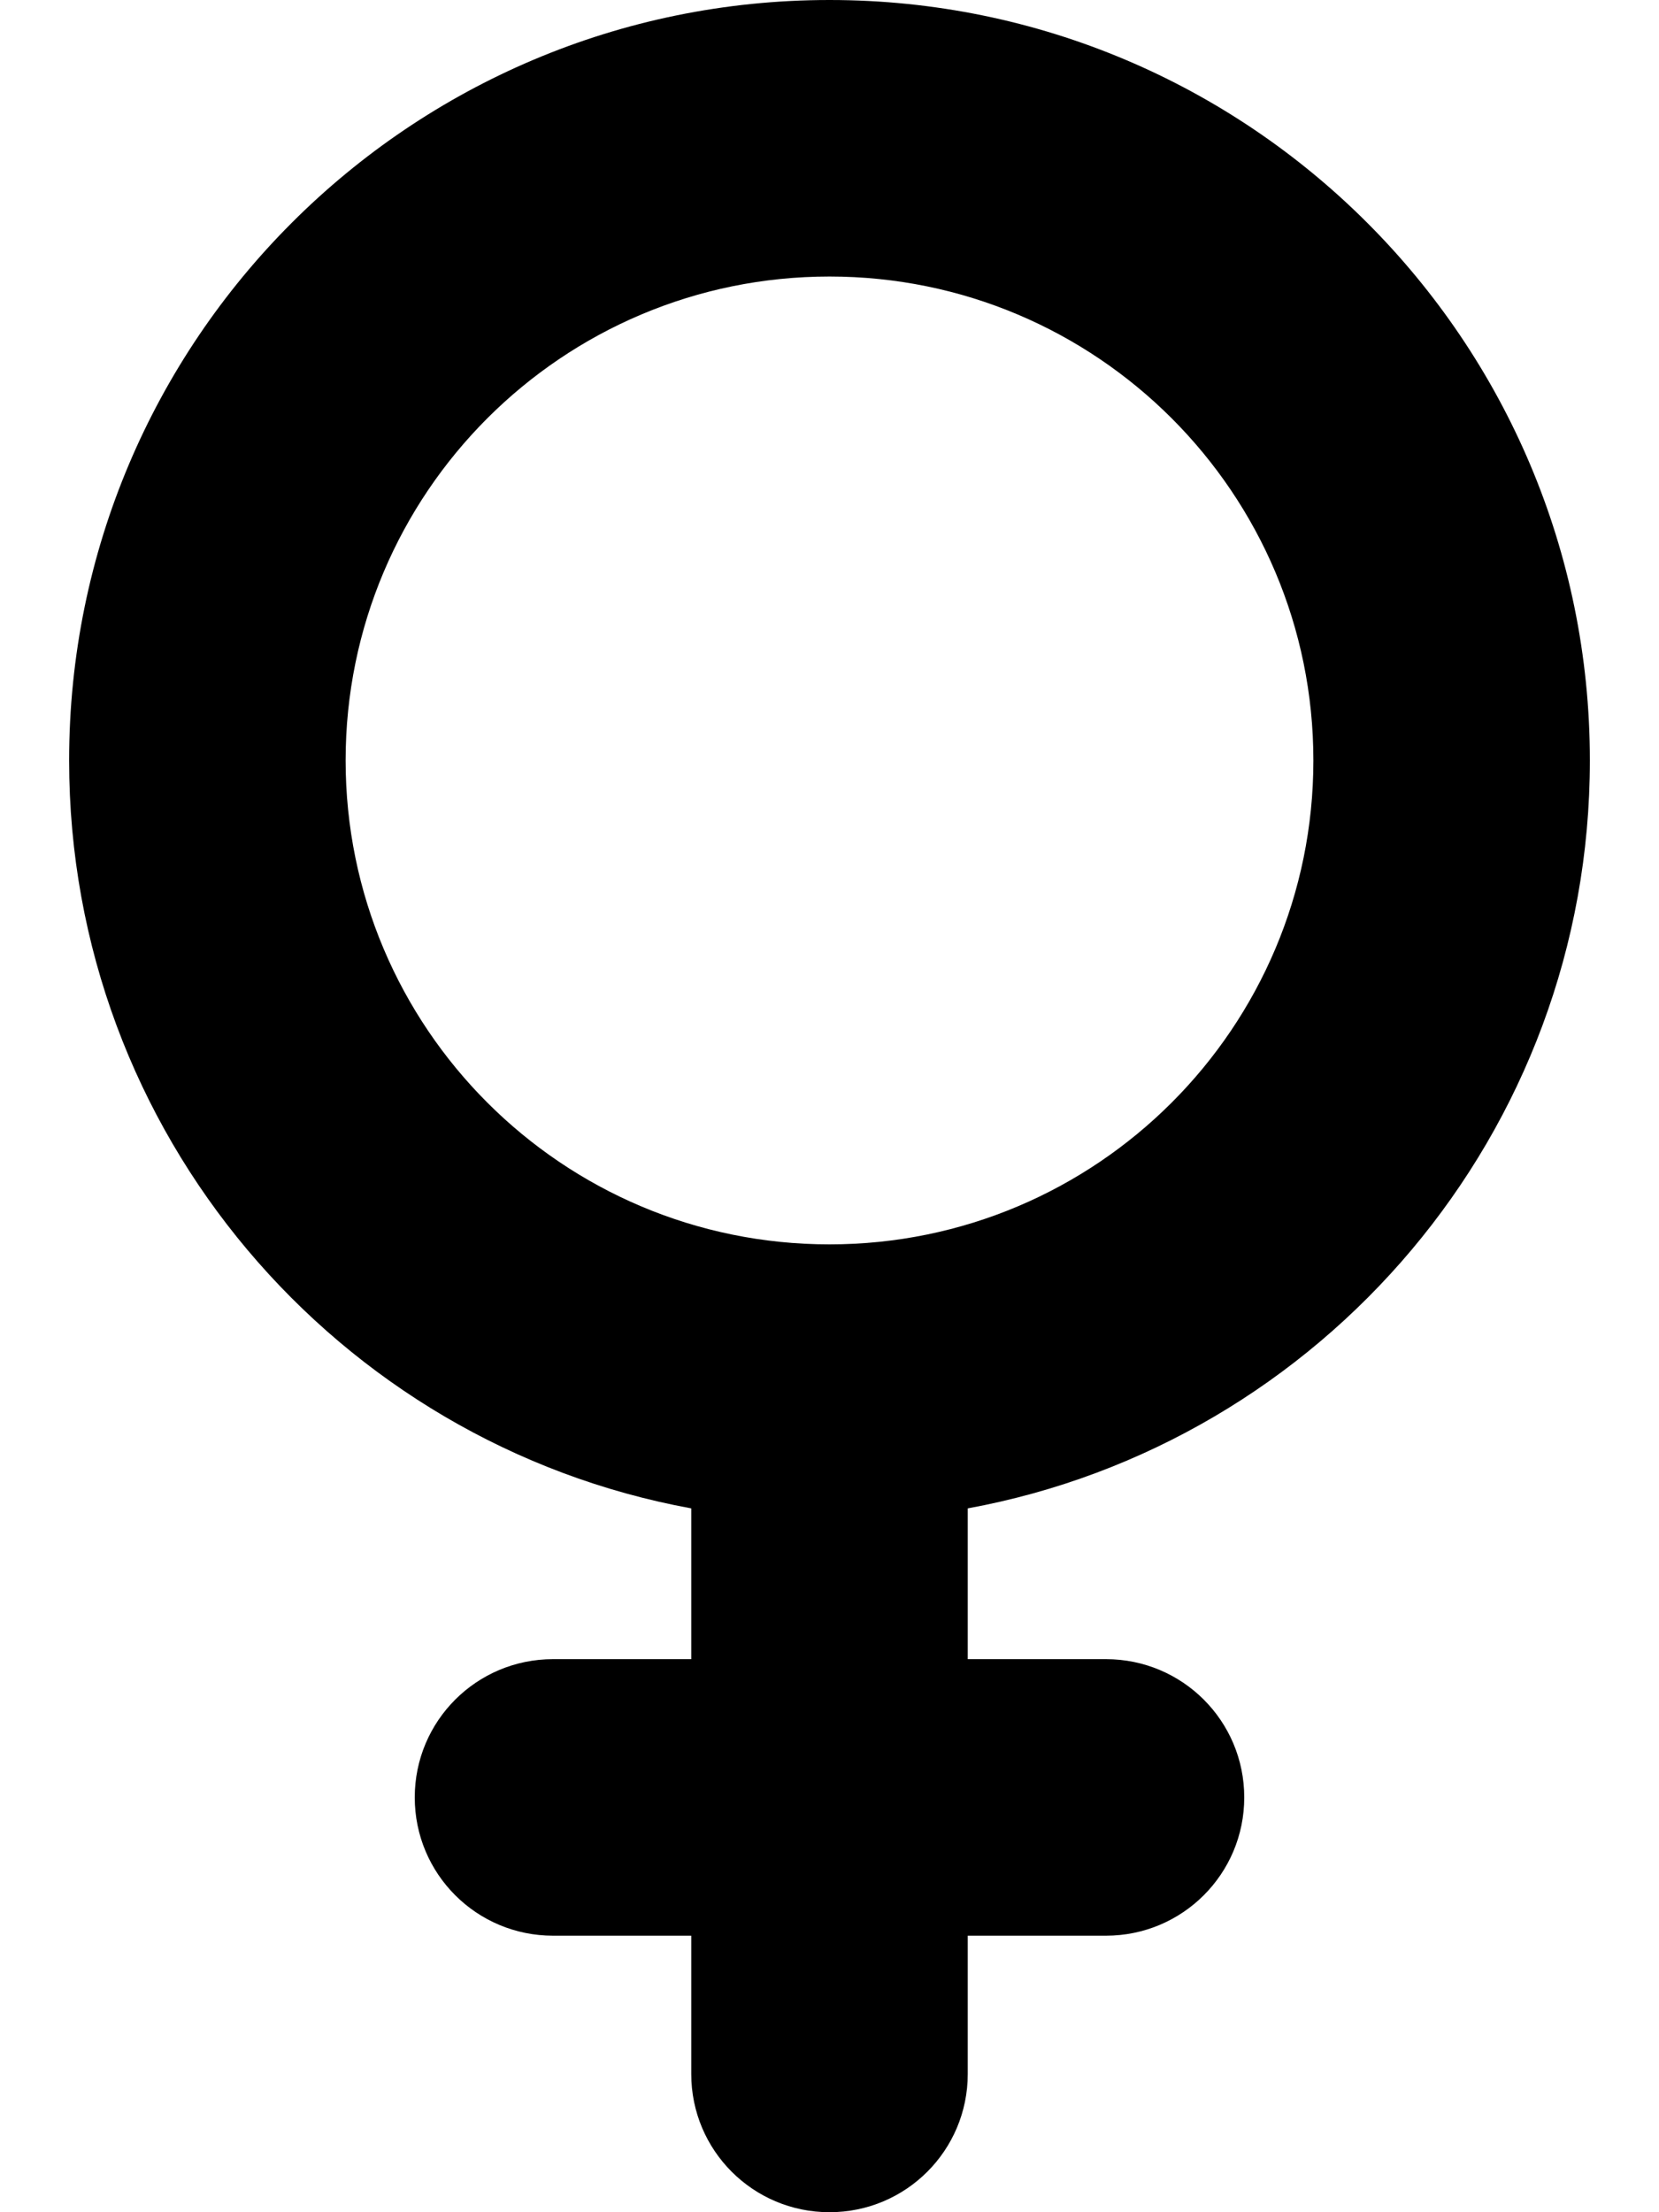 <svg version="1.1" xmlns="http://www.w3.org/2000/svg" width="24" height="32" viewBox="0 0 24 32">
<path fill="currentColor" d="M5 11c0-3.866 3.134-7 7-7s7 3.134 7 7v0c0 3.866-3.134 7-7 7s-7-3.134-7-7v0zM14 21.819c5.119-0.938 9-5.425 9-10.819 0-6.075-4.925-11-11-11s-11 4.925-11 11c0 5.394 3.881 9.881 9 10.819v2.181h-2c-1.106 0-2 0.894-2 2s0.894 2 2 2h2v2c0 1.106 0.894 2 2 2s2-0.894 2-2v-2h2c1.106 0 2-0.894 2-2s-0.894-2-2-2h-2v-2.181z"/>
</svg>

